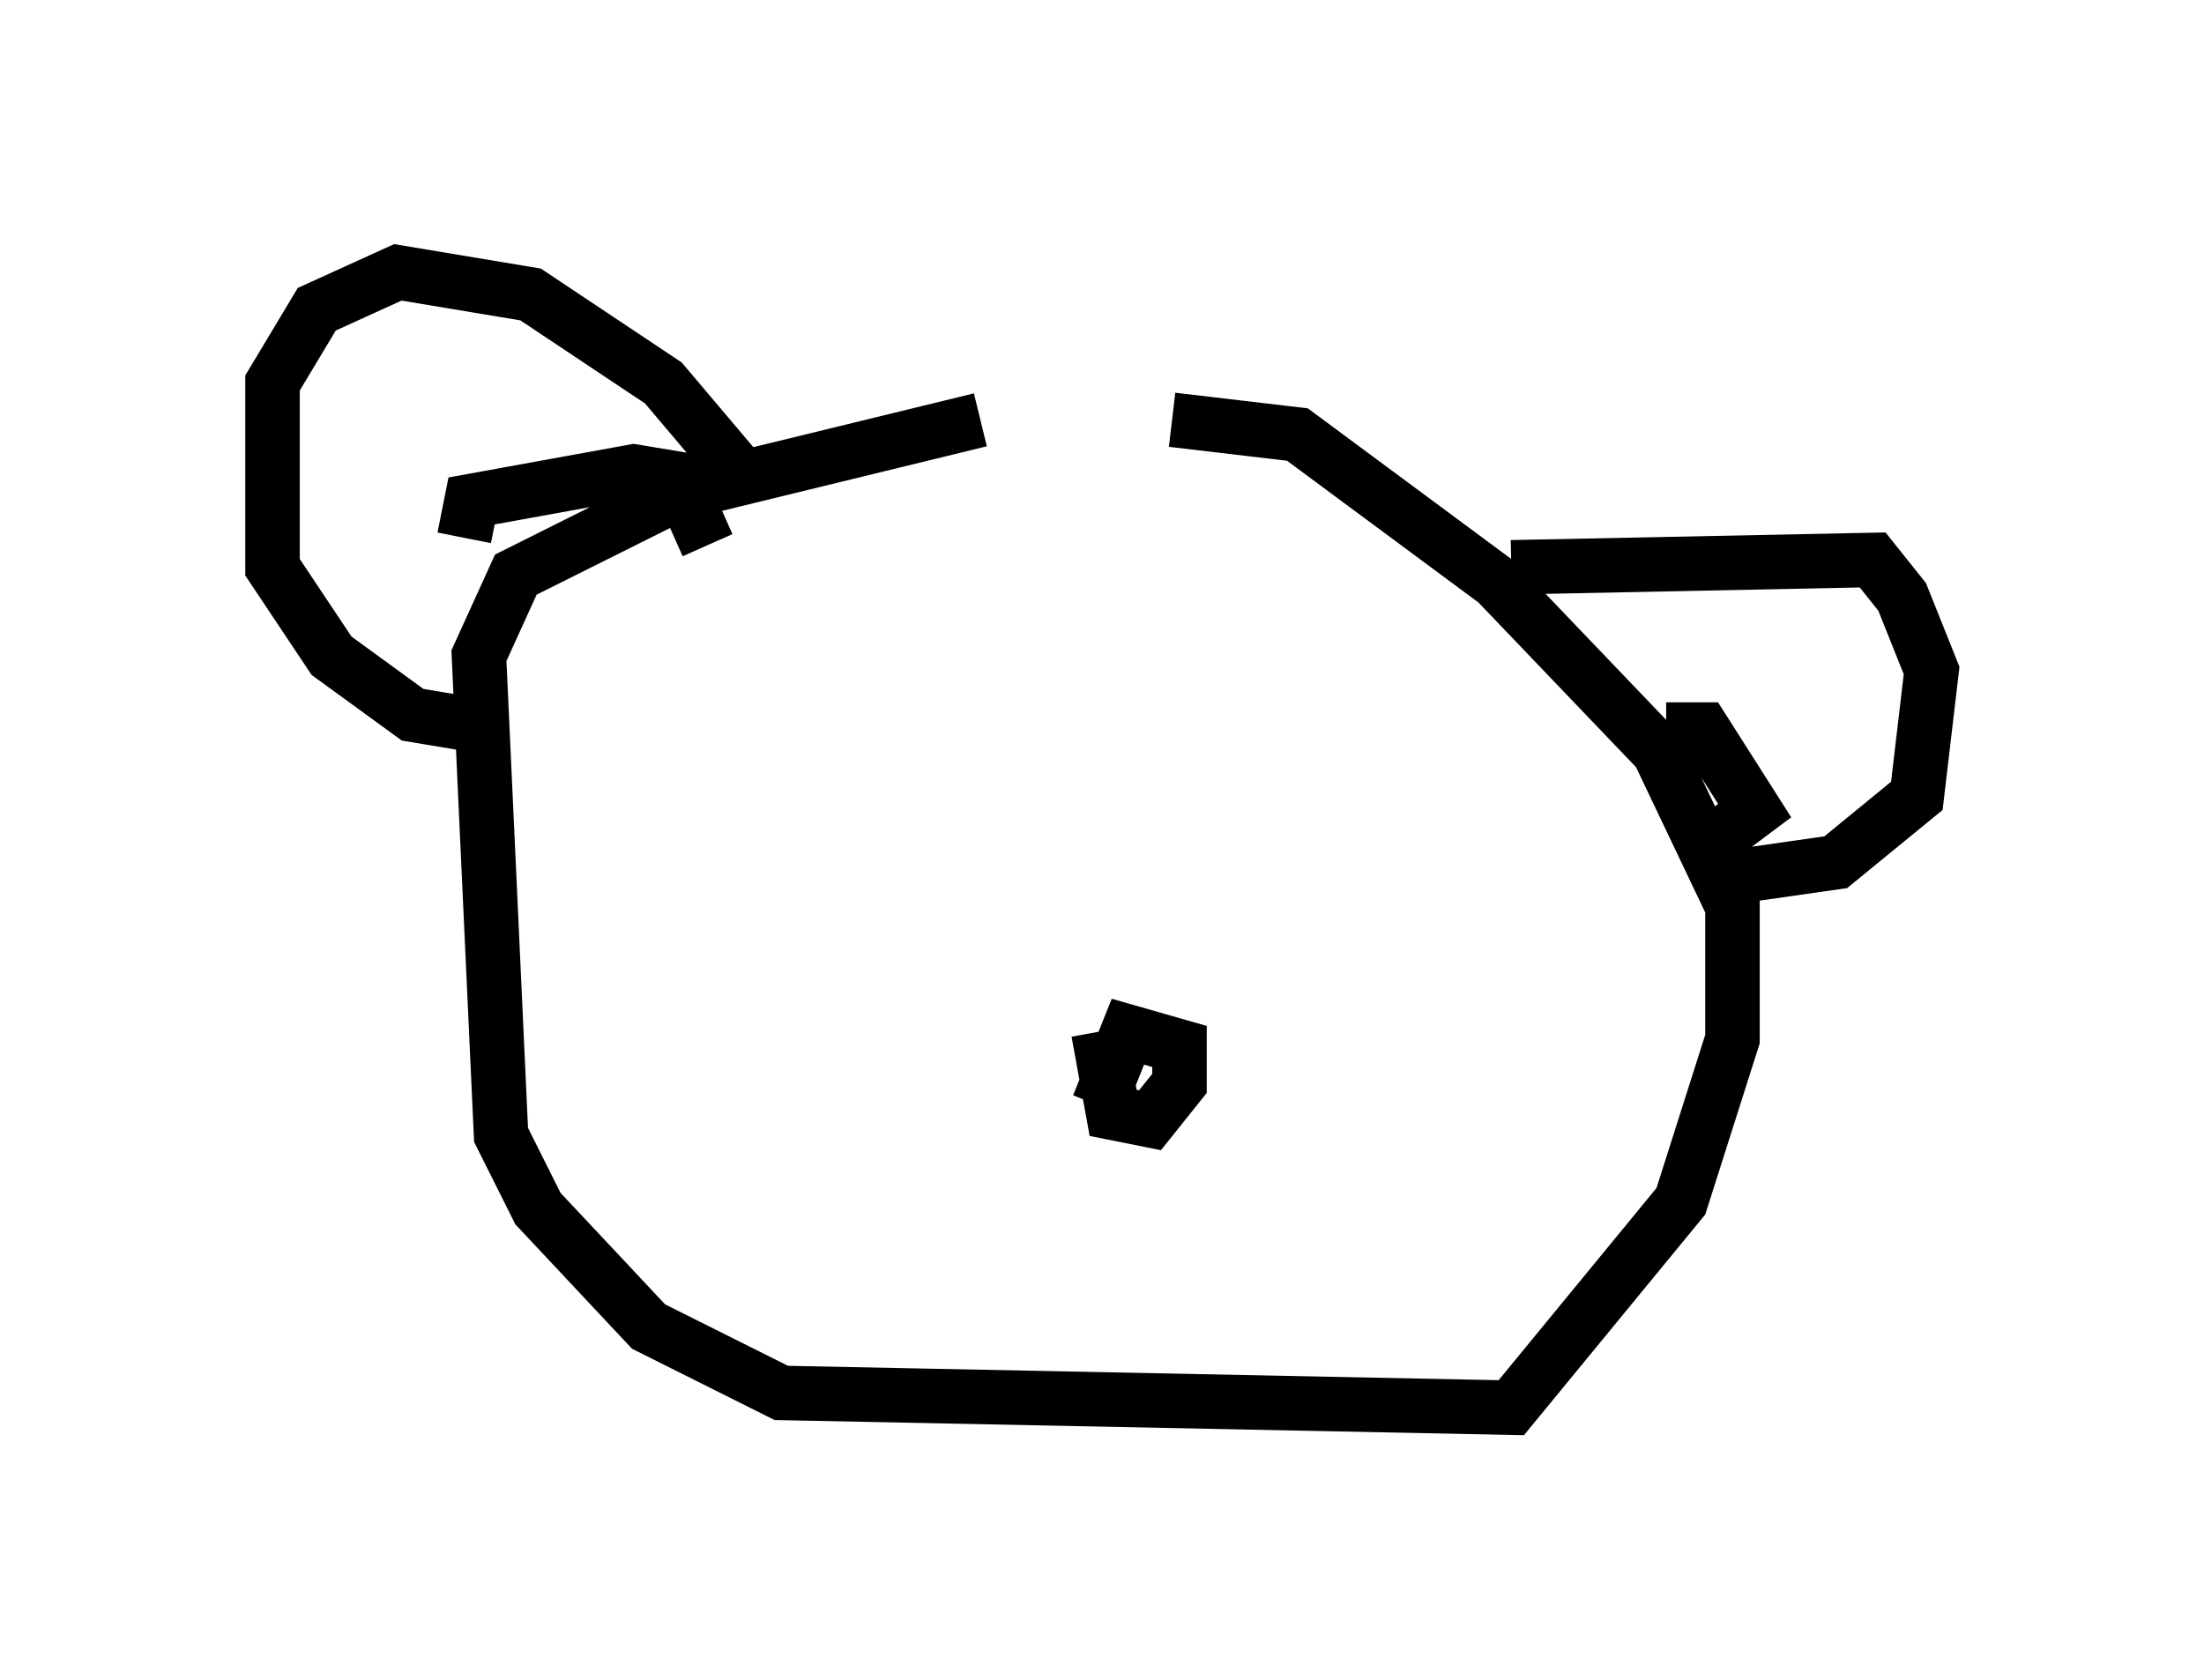 <?xml version="1.0" encoding="utf-8" ?>
<svg baseProfile="full" height="30.839" version="1.1" width="40.446" xmlns="http://www.w3.org/2000/svg" xmlns:ev="http://www.w3.org/2001/xml-events" xmlns:xlink="http://www.w3.org/1999/xlink"><defs /><rect fill="white" height="30.839" width="40.446" x="0" y="0" /><path d="M22.456, 7.706 m-4.465, 0.0 l-5.548, 1.353 -2.977, 1.488 l-0.677, 1.488 0.406, 8.796 l0.677, 1.353 2.03, 2.165 l2.436, 1.218 13.396, 0.271 l3.112, -3.789 0.947, -2.977 l0.0, -2.436 -1.353, -2.842 l-2.977, -3.112 -3.654, -2.706 l-2.3, -0.271 m-7.848, 1.083 l-1.488, -1.759 -2.436, -1.624 l-2.436, -0.406 -1.488, 0.677 l-0.812, 1.353 0.0, 3.383 l1.083, 1.624 1.488, 1.083 l1.624, 0.271 m-0.677, -3.518 l0.135, -0.677 2.977, -0.541 l0.812, 0.135 0.541, 1.218 m14.75, 0.406 l6.631, -0.135 0.541, 0.677 l0.541, 1.353 -0.271, 2.3 l-1.488, 1.218 -1.894, 0.271 m-1.218, -2.706 l0.677, 0.0 0.947, 1.488 l-1.083, 0.812 m-10.961, 3.248 l0.271, 1.488 0.677, 0.135 l0.541, -0.677 0.0, -0.677 l-0.947, -0.271 -0.541, 1.353 m7.307, -3.924 l0.0, 0.0 " fill="none" stroke="black" stroke-width="1" /></svg>
